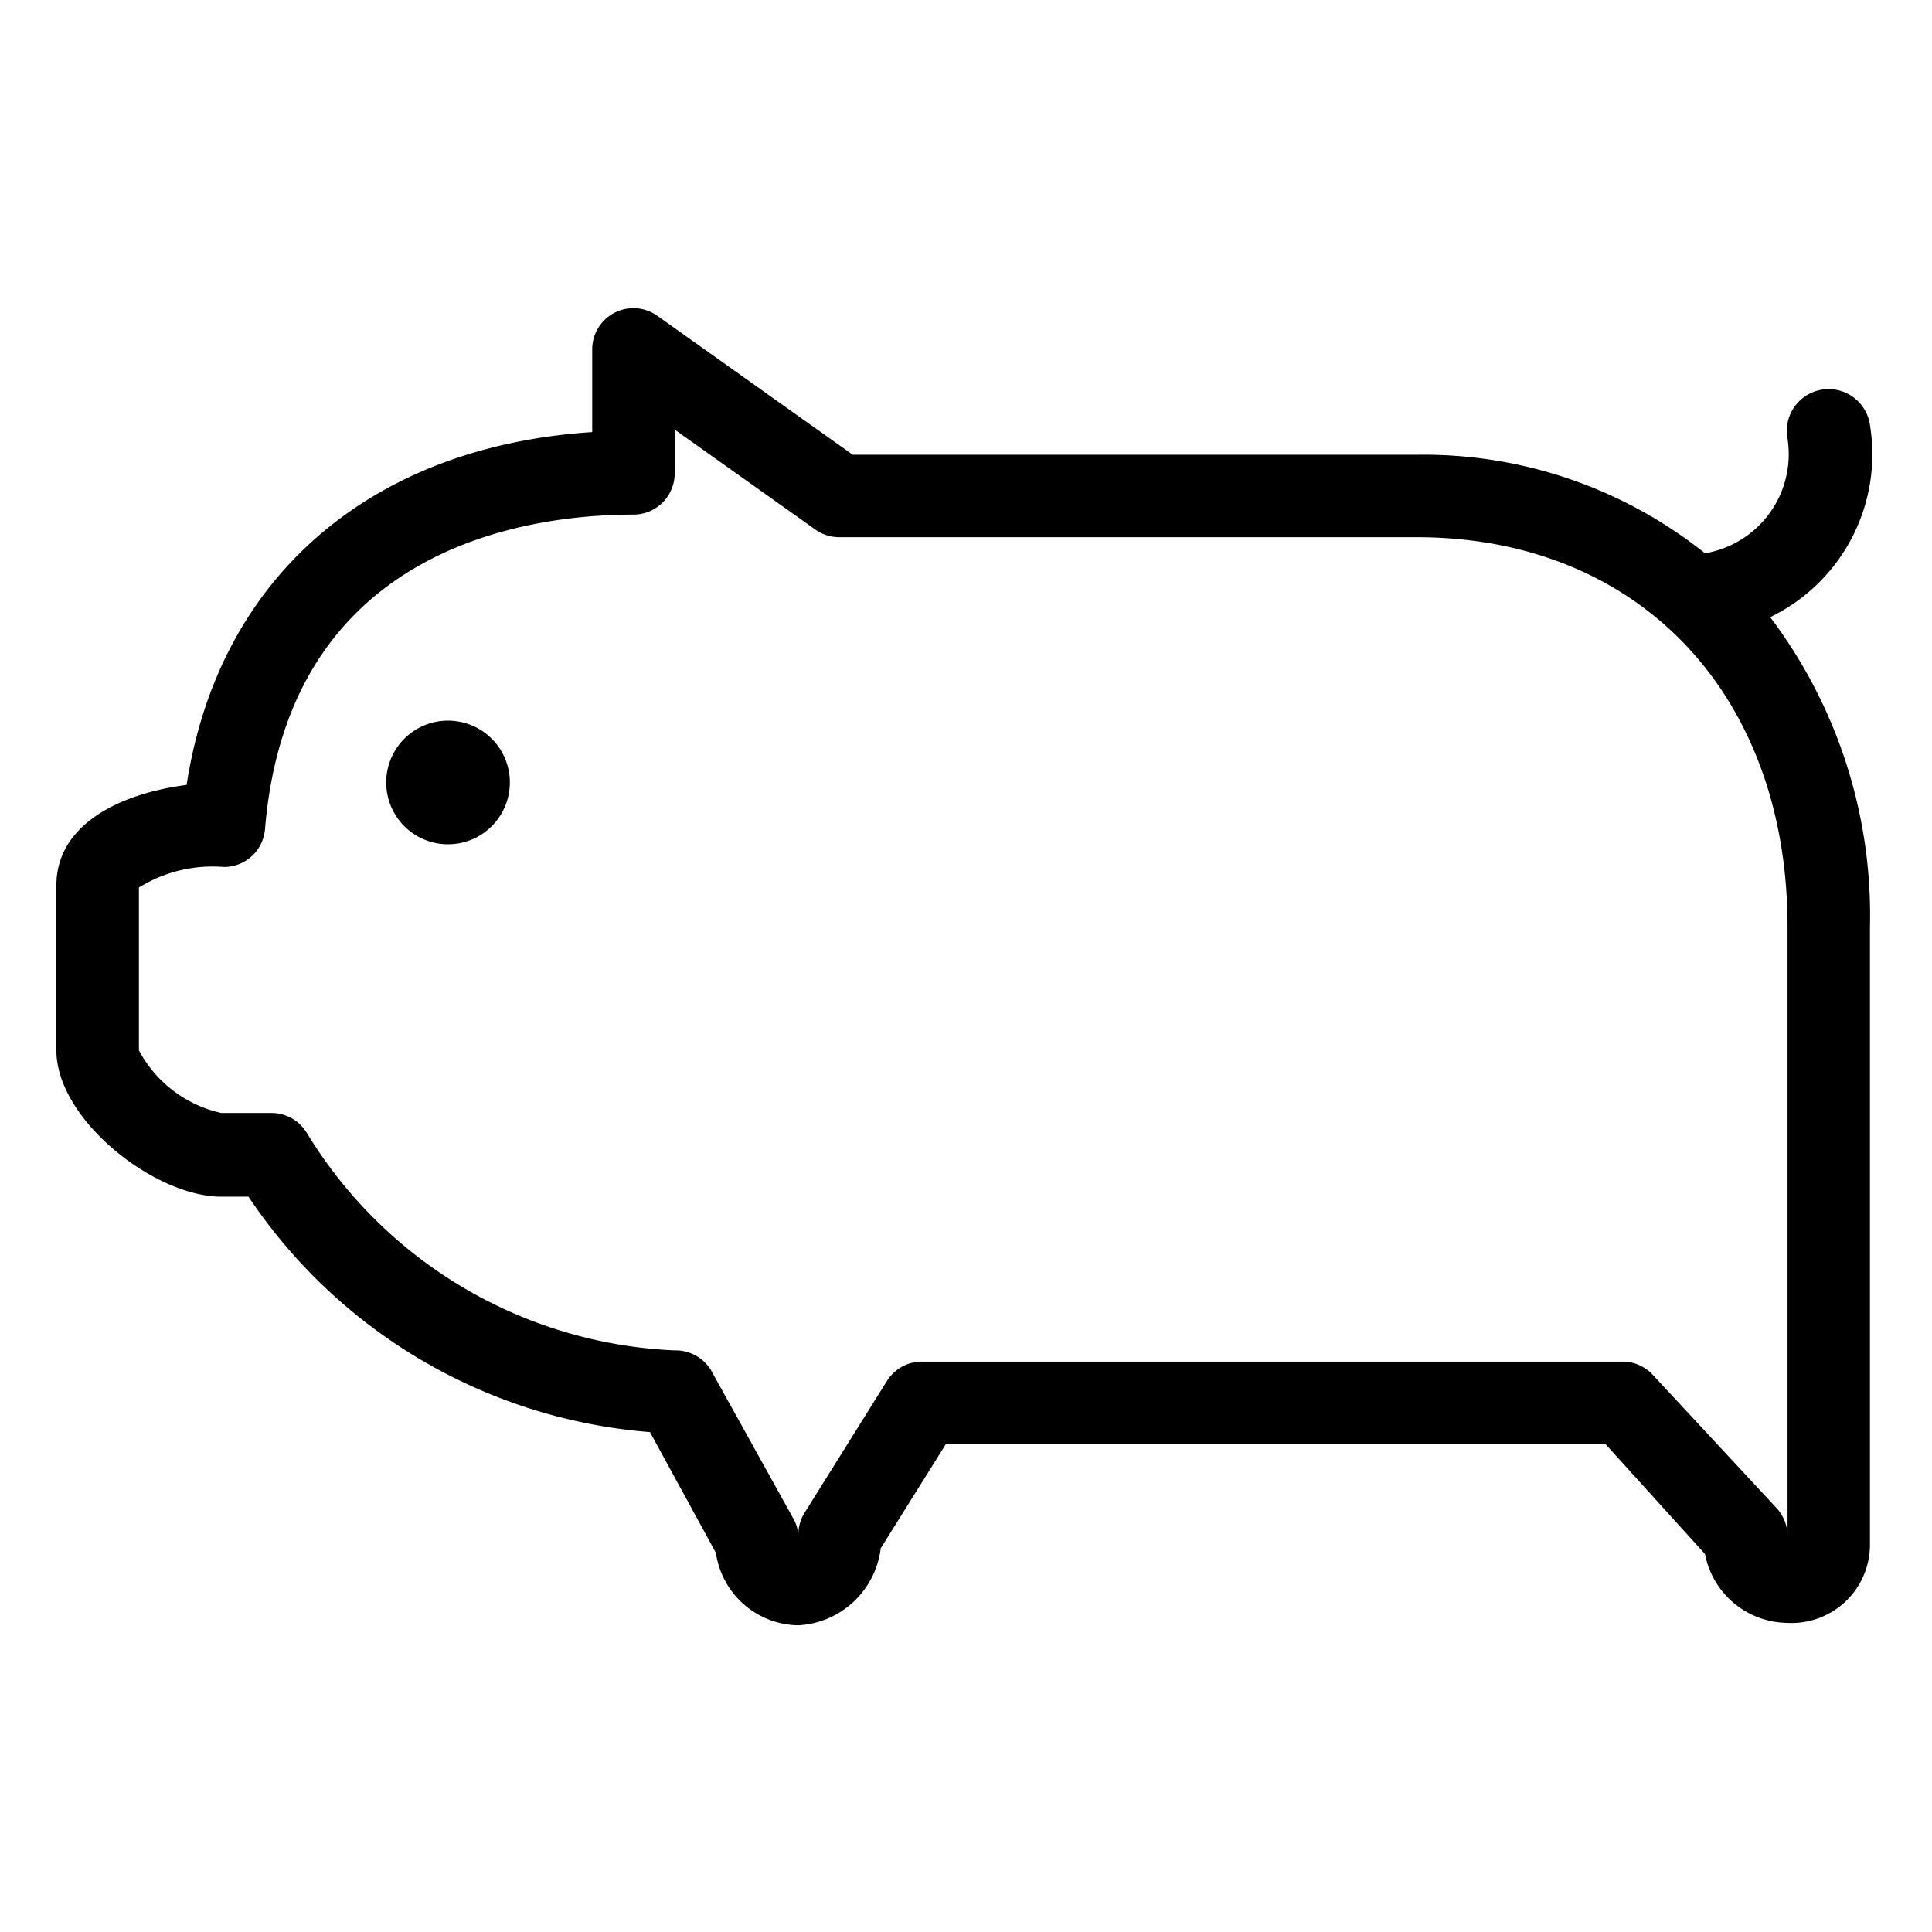 <?xml version="1.0" standalone="no"?><!DOCTYPE svg PUBLIC "-//W3C//DTD SVG 1.1//EN" "http://www.w3.org/Graphics/SVG/1.1/DTD/svg11.dtd"><svg t="1562752213831" class="icon" viewBox="0 0 1024 1024" version="1.1" xmlns="http://www.w3.org/2000/svg" p-id="3331" xmlns:xlink="http://www.w3.org/1999/xlink" width="200" height="200"><defs><style type="text/css"></style></defs><path d="M204.698 414.72a32.768 32.768 0 1 0 32.768-32.768 32.768 32.768 0 0 0-32.768 32.768z m0 0" p-id="3332"></path><path d="M991.117 225.28a22.144 22.144 0 1 0-43.686 7.206A53.299 53.299 0 0 1 903.68 293.248a238.976 238.976 0 0 0-152.922-52.211H451.981l-103.539-73.626a21.85 21.85 0 0 0-34.56 17.92v43.686c-117.965 7.68-198.144 77.325-214.963 186.995-36.698 4.8-69.03 21.619-69.03 53.299v87.386c0 36.698 51.994 77.555 87.386 77.555h14.426A282.458 282.458 0 0 0 344.499 759.04l34.944 64a44.8 44.8 0 0 0 43.686 38.4 46.528 46.528 0 0 0 43.686-40.845l34.56-55.27h349.504L903.68 823.654A45.005 45.005 0 0 0 947.43 860.16a41.51 41.51 0 0 0 43.686-41.28v-327.68A262.144 262.144 0 0 0 938.24 327.104 95.91 95.91 0 0 0 991.117 225.28z m-43.686 588.8a21.85 21.85 0 0 0-5.901-14.861l-65.536-70.554a21.85 21.85 0 0 0-15.949-6.989H488.678a21.85 21.85 0 0 0-18.56 10.24l-43.686 69.901a21.85 21.85 0 0 0-3.277 11.52 21.76 21.76 0 0 0-2.56-8.294l-43.763-78.822a21.837 21.837 0 0 0-19.2-10.483A240.307 240.307 0 0 1 162.56 600.384a21.837 21.837 0 0 0-18.56-10.483H117.312a65.536 65.536 0 0 1-43.686-33.203v-86.285A73.882 73.882 0 0 1 118.618 459.52a21.837 21.837 0 0 0 21.85-20.096c12.454-150.515 140.685-166.682 195.302-166.682A21.85 21.85 0 0 0 357.606 250.88v-23.168l74.714 53.082a21.824 21.824 0 0 0 12.672 3.93h305.83c117.53 0 196.608 83.008 196.608 206.438z m0 0" p-id="3333"></path></svg>